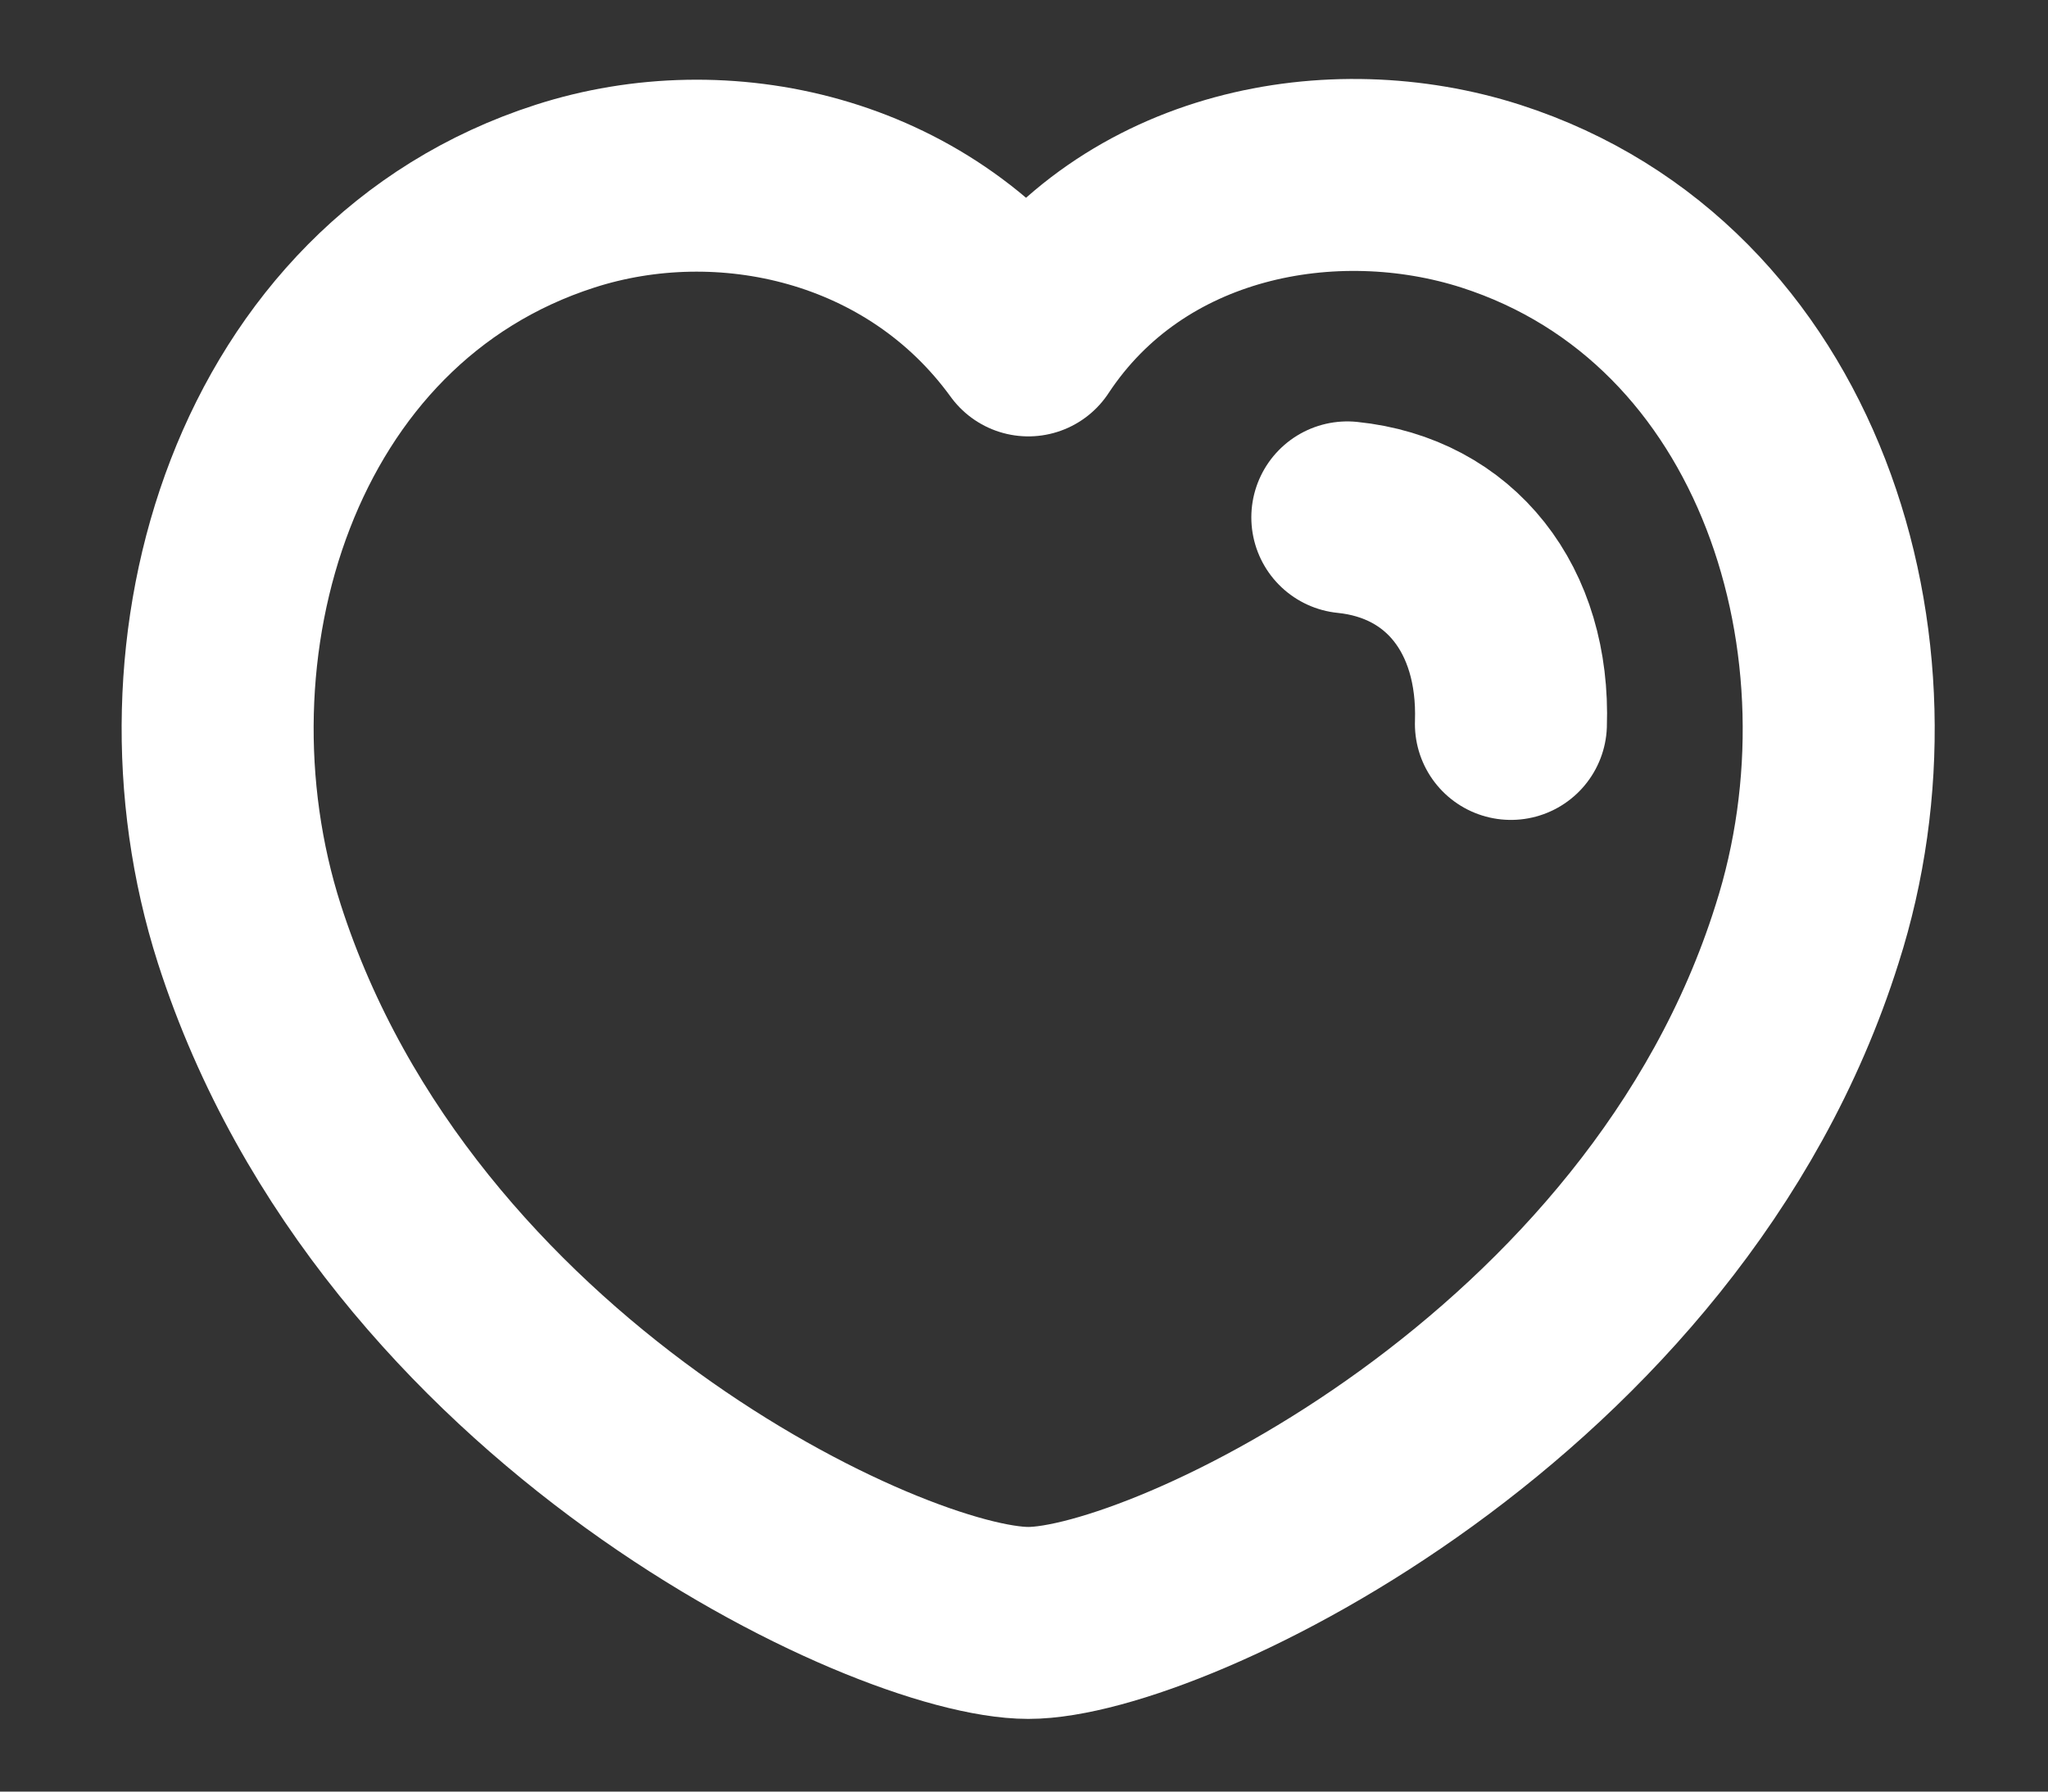 <?xml version="1.0" encoding="UTF-8" standalone="no"?><svg width='16' height='14' viewBox='0 0 16 14' fill='none' xmlns='http://www.w3.org/2000/svg'>
<rect x="0" y="0" width="16" height="14" fill="#333333" stroke="none"/>
<path fill-rule='evenodd' clip-rule='evenodd' d='M1.948 7.298C1.233 5.064 2.069 2.288 4.414 1.533C5.647 1.135 7.169 1.467 8.034 2.66C8.849 1.423 10.415 1.138 11.647 1.533C13.991 2.288 14.833 5.064 14.118 7.298C13.005 10.838 9.12 12.682 8.034 12.682C6.949 12.682 3.099 10.879 1.948 7.298Z' stroke='white' stroke-width='1.5' stroke-linecap='round' stroke-linejoin='round'/>
<path d='M10.526 4.043C11.33 4.125 11.834 4.763 11.804 5.657' stroke='white' stroke-width='1.5' stroke-linecap='round' stroke-linejoin='round'/>
</svg>
